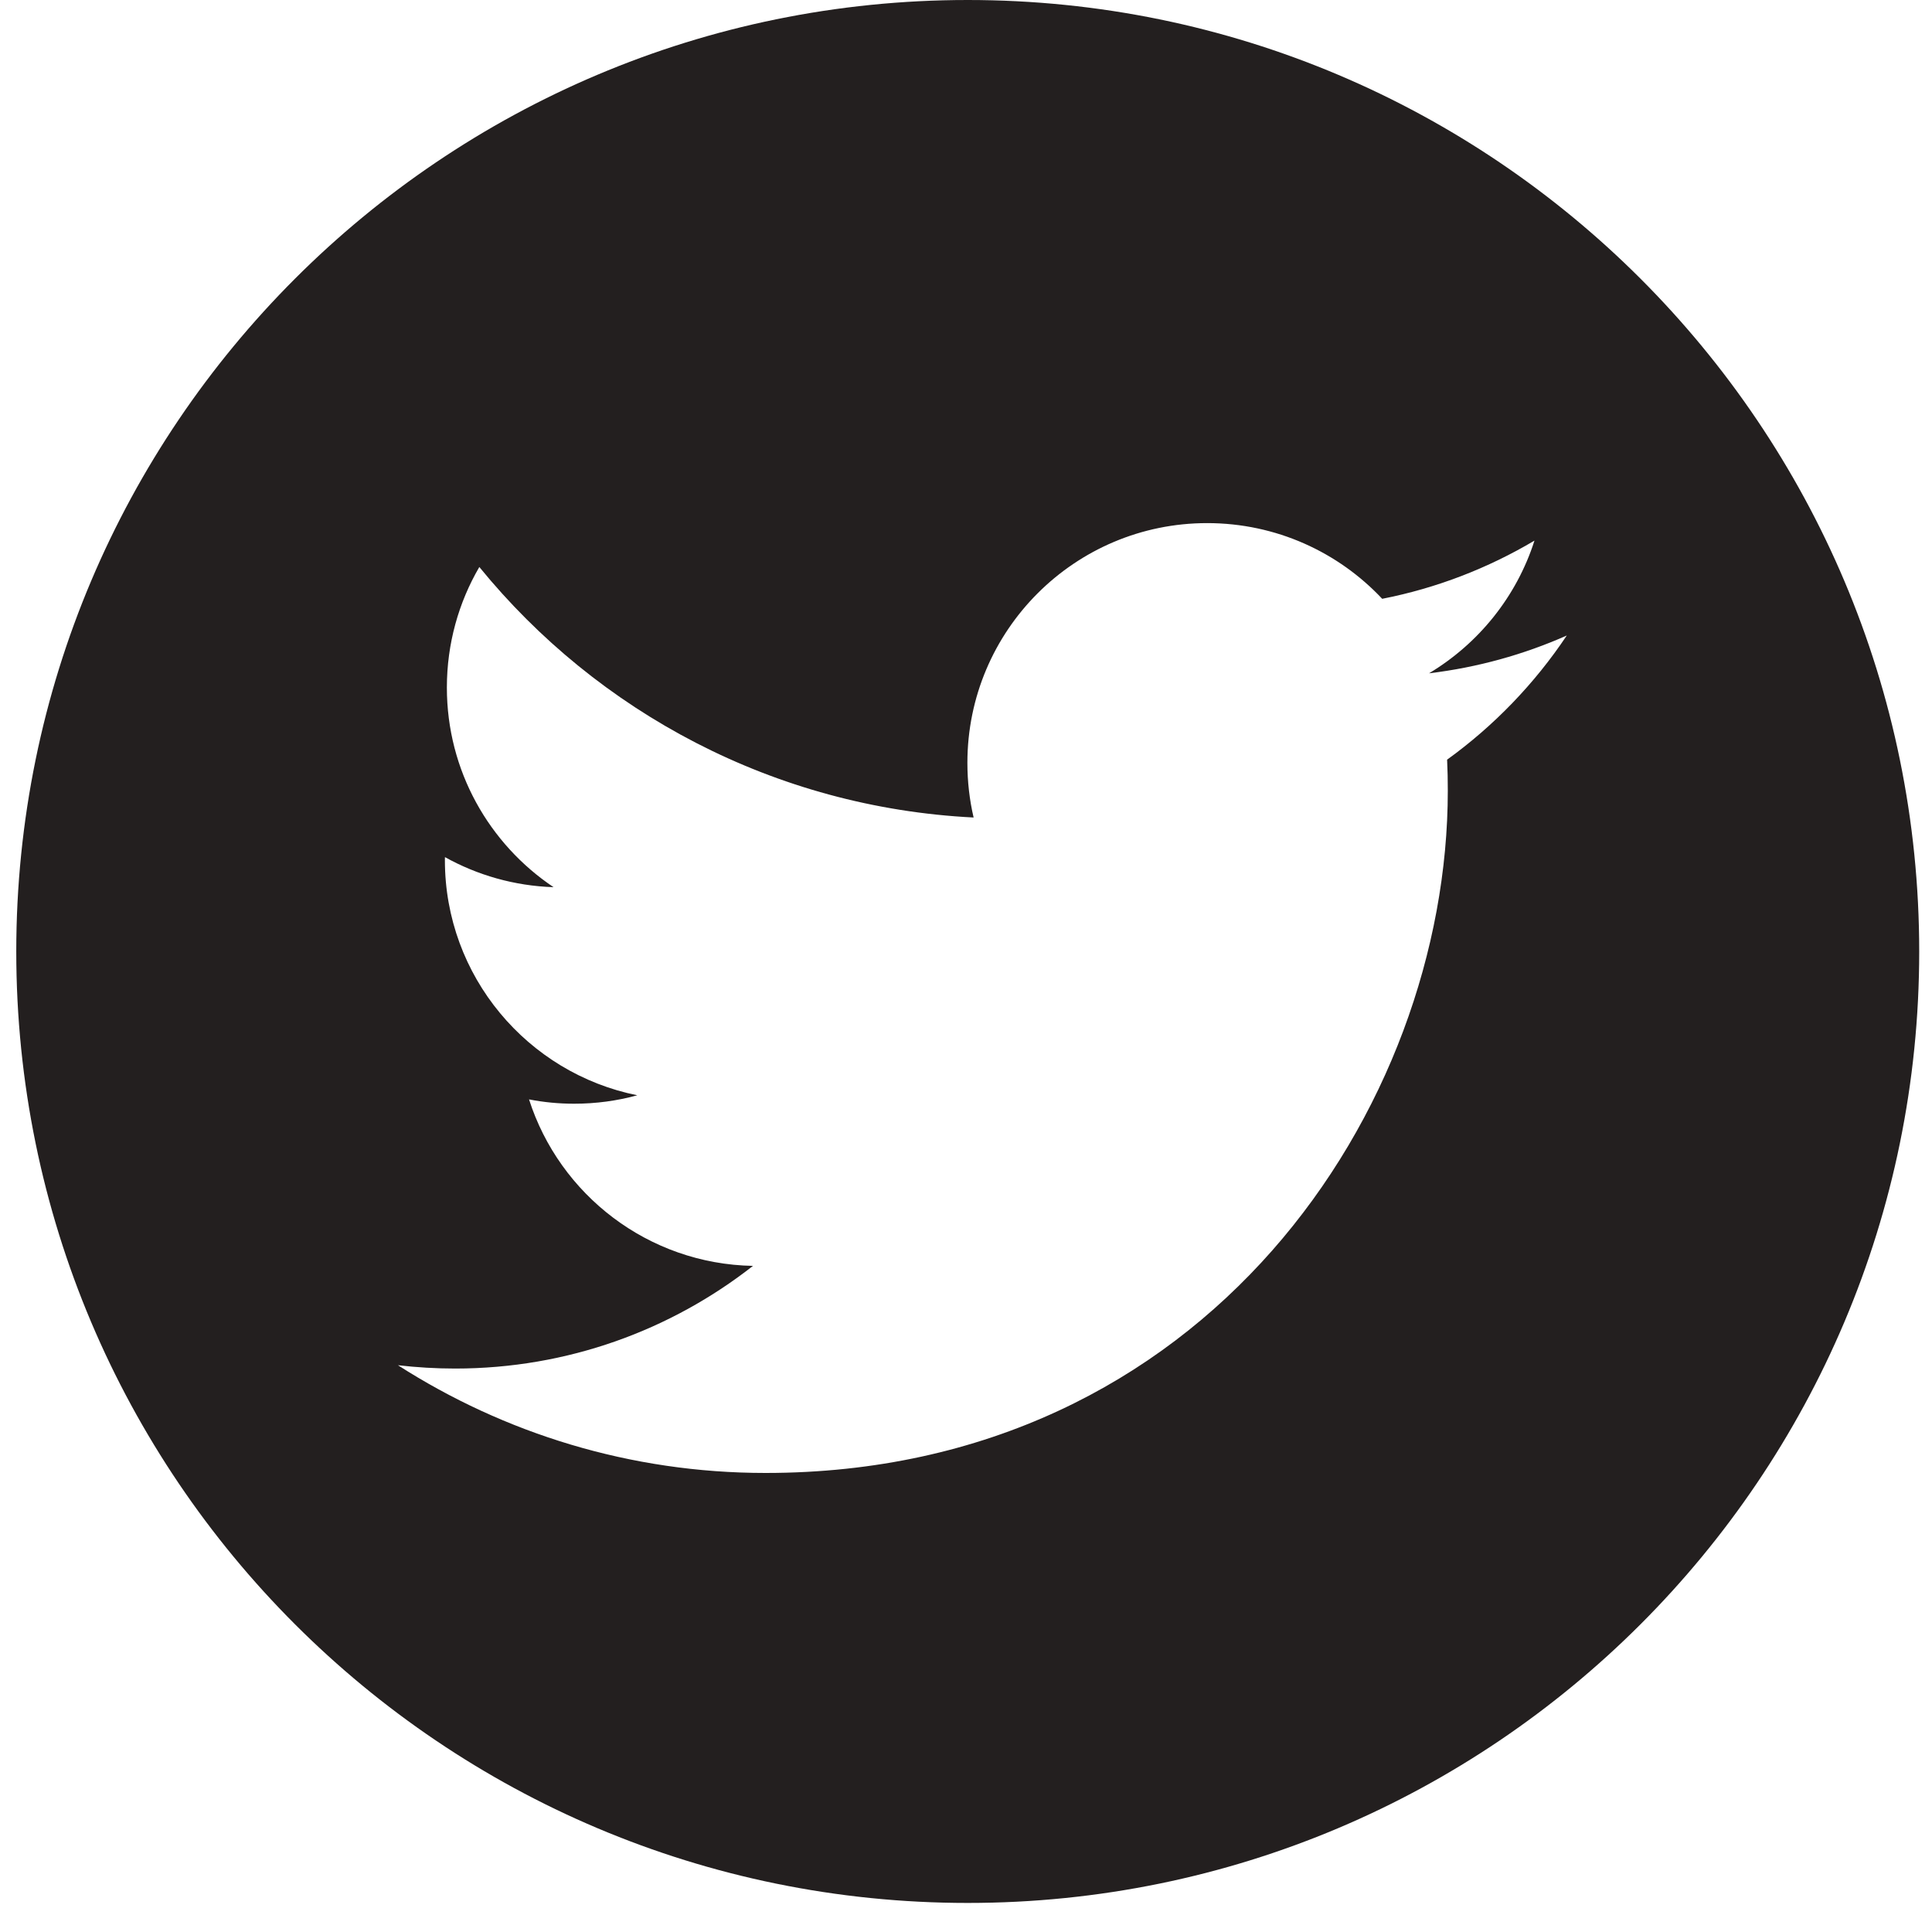 <?xml version="1.0" encoding="UTF-8" standalone="no"?>
<svg width="50px" height="50px" viewBox="0 0 50 50" version="1.1" xmlns="http://www.w3.org/2000/svg" xmlns:xlink="http://www.w3.org/1999/xlink" xmlns:sketch="http://www.bohemiancoding.com/sketch/ns">
    <!-- Generator: Sketch 3.0 (7574) - http://www.bohemiancoding.com/sketch -->
    <title>Twitter</title>
    <description>Created with Sketch.</description>
    <defs></defs>
    <g id="Welcome" stroke="none" stroke-width="1" fill="none" fill-rule="evenodd" sketch:type="MSPage">
        <g id="Desktop" sketch:type="MSArtboardGroup" transform="translate(-360, -3183)" fill="#231F1F">
            <g id="Twitter" sketch:type="MSLayerGroup" transform="translate(360, 3183)">
                <path d="M25.046,0 C11.447,0 0.421,11.027 0.421,24.625 C0.421,38.224 11.447,49.248 25.046,49.248 C38.646,49.248 49.669,38.224 49.669,24.625 C49.669,11.027 38.646,0 25.046,0 L25.046,0 Z M37.451,19.66 C37.464,19.927 37.469,20.194 37.469,20.463 C37.469,28.664 31.227,38.12 19.812,38.12 C16.308,38.12 13.046,37.092 10.299,35.332 C10.785,35.388 11.279,35.418 11.779,35.418 C14.688,35.418 17.363,34.425 19.487,32.761 C16.772,32.711 14.48,30.917 13.691,28.452 C14.069,28.526 14.457,28.564 14.858,28.564 C15.424,28.564 15.971,28.489 16.493,28.346 C13.653,27.775 11.514,25.266 11.514,22.261 C11.514,22.234 11.514,22.209 11.515,22.182 C12.351,22.647 13.308,22.927 14.326,22.96 C12.661,21.844 11.565,19.947 11.565,17.794 C11.565,16.656 11.871,15.589 12.405,14.674 C15.466,18.428 20.039,20.898 25.197,21.157 C25.091,20.703 25.036,20.229 25.036,19.743 C25.036,16.316 27.815,13.538 31.241,13.538 C33.027,13.538 34.639,14.291 35.771,15.497 C37.186,15.22 38.513,14.702 39.712,13.991 C39.249,15.441 38.265,16.657 36.983,17.425 C38.239,17.274 39.435,16.94 40.548,16.447 C39.717,17.691 38.664,18.785 37.451,19.66 L37.451,19.66 Z" id="Fill-154" sketch:type="MSShapeGroup"></path>
            </g>
        </g>
    </g>
</svg>
